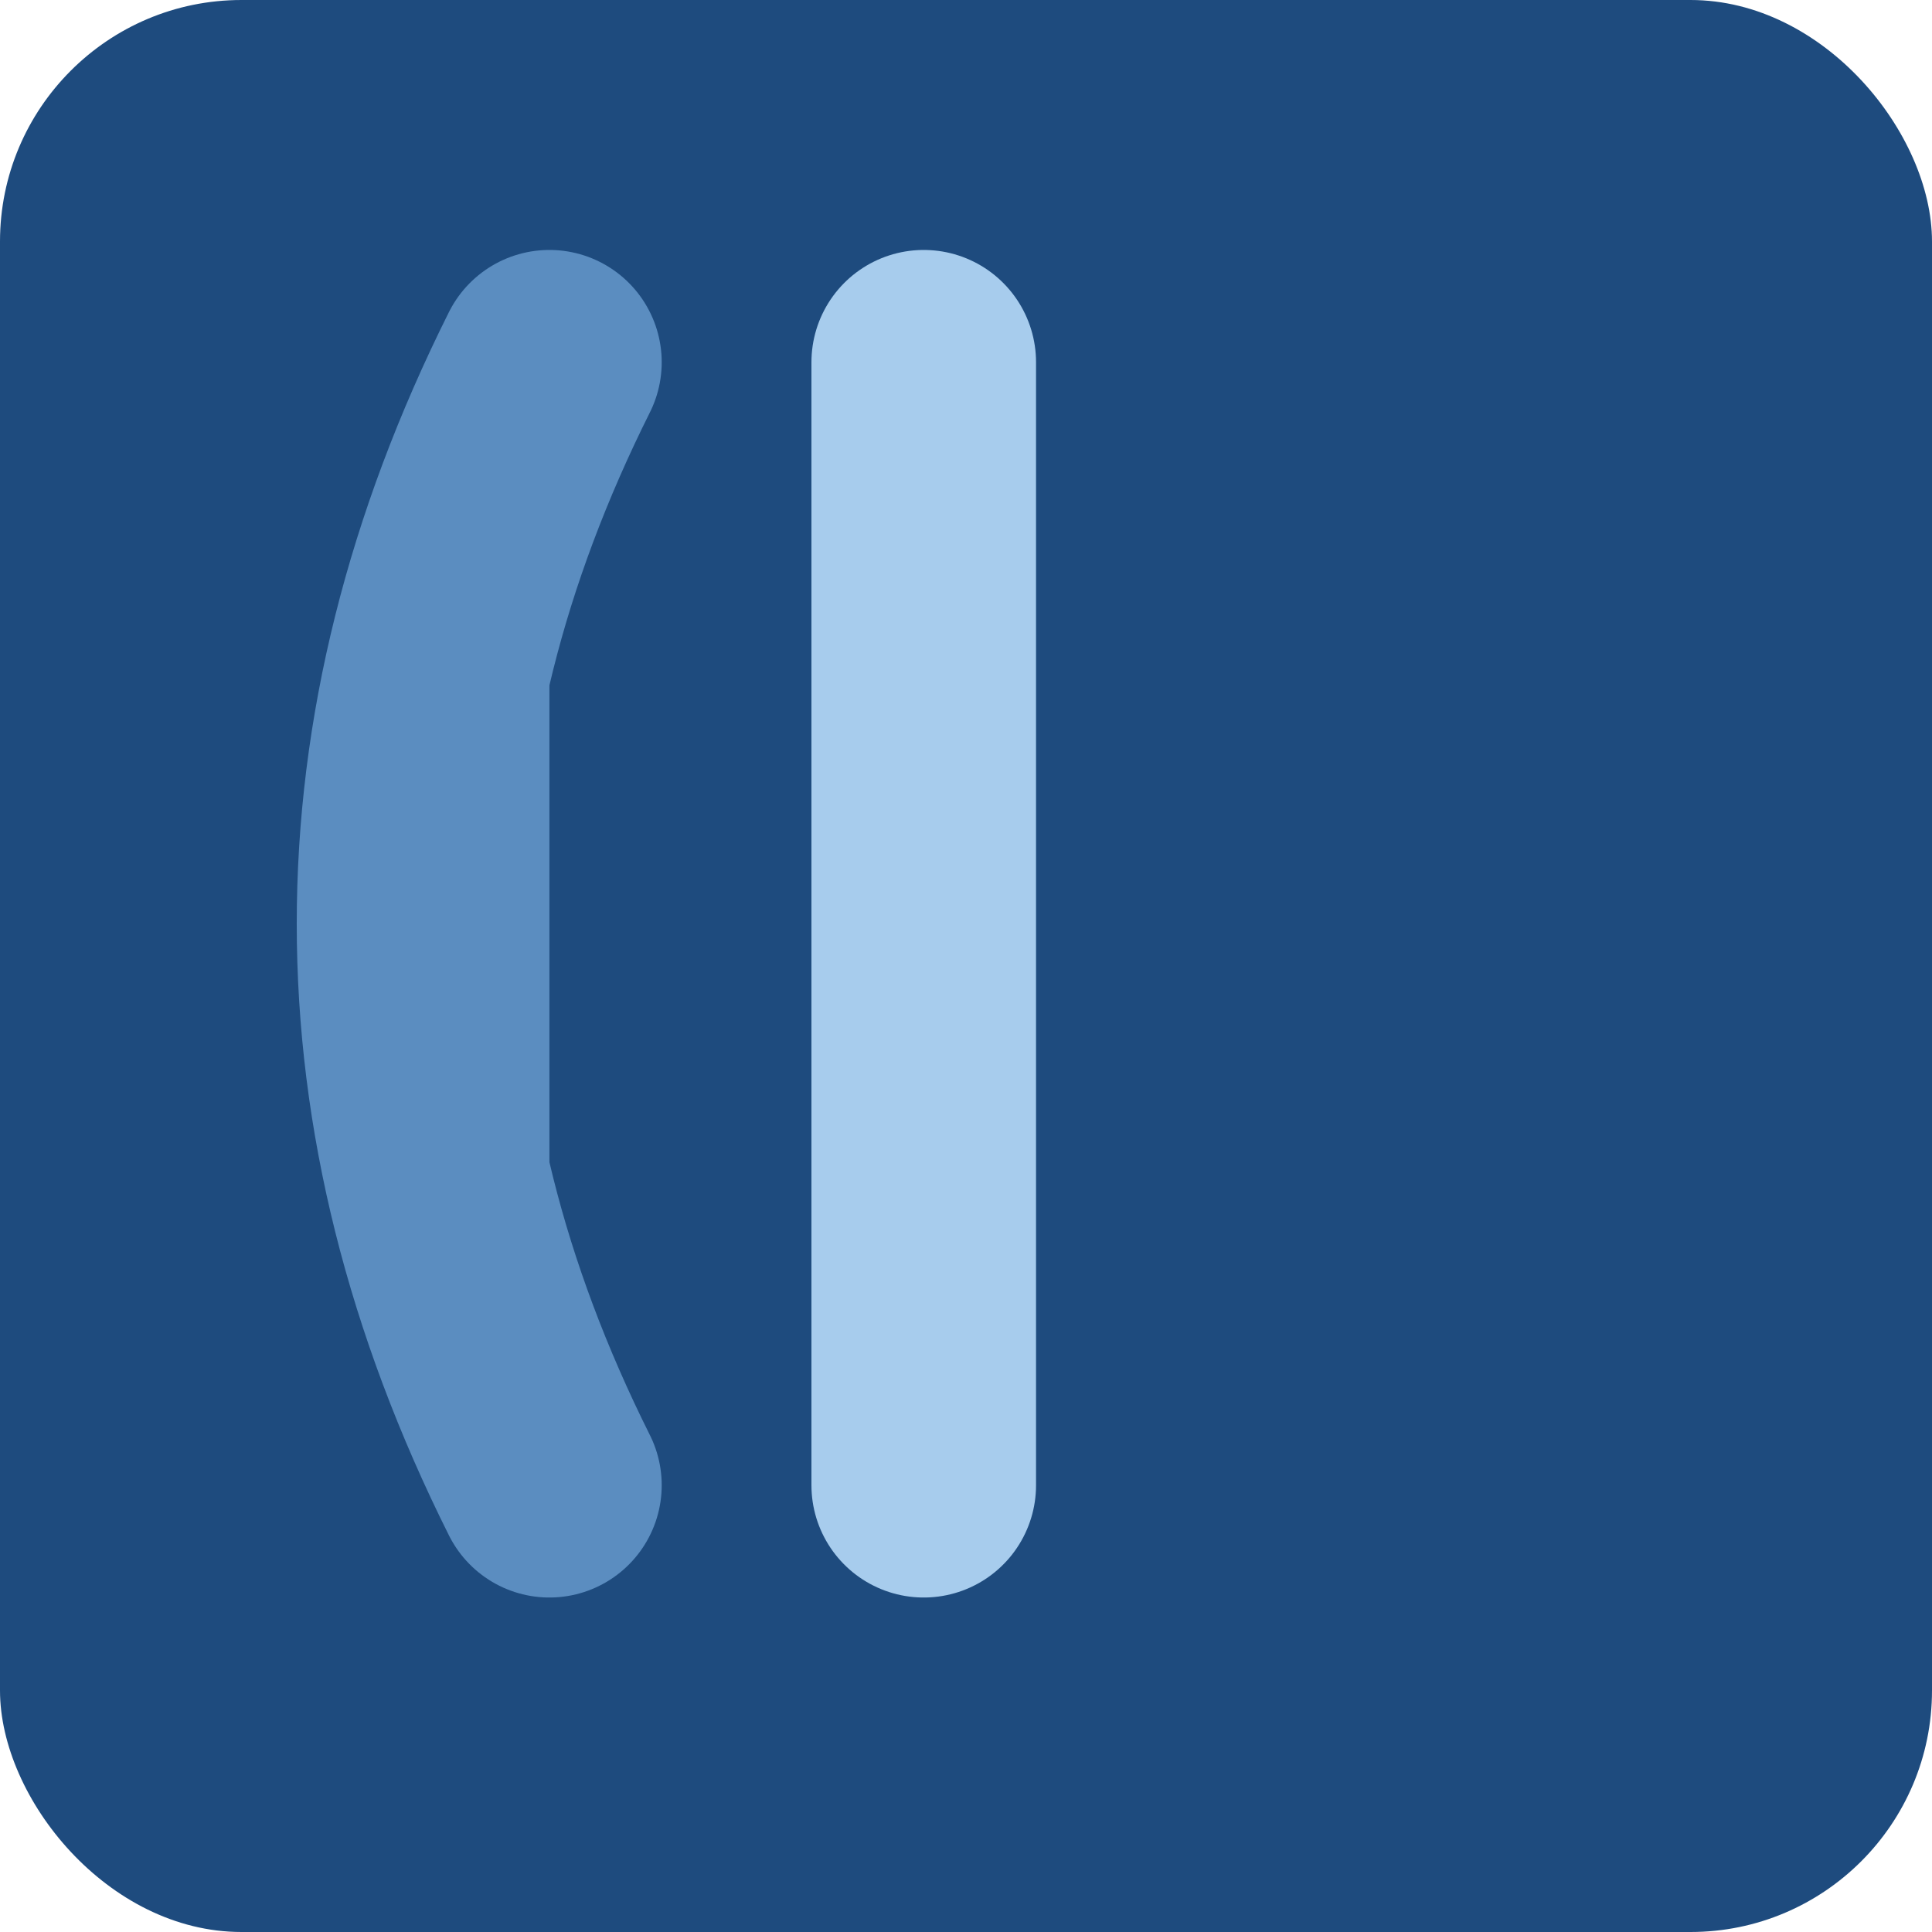 <?xml version="1.0" encoding="UTF-8" standalone="no"?>
<svg xmlns="http://www.w3.org/2000/svg" width="32" height="32" viewBox="0 0 32 32">
  <rect width="32" height="32" rx="4" fill="#1E4B7E"/>
  <g transform="translate(6, 6) scale(0.062)">
    <!-- Left curved line (medium blue) -->
    <path d="M 50,0 C 0,100 0,200 50,300" stroke="#5B8DC0" stroke-width="60" fill="#5B8DC0" stroke-linecap="round"/>
    
    <!-- Middle straight line (light blue) -->
    <path d="M 150,0 L 150,300" stroke="#A7CCED" stroke-width="60" fill="#A7CCED" stroke-linecap="round"/>
    
    <!-- Right straight line (dark blue) -->
    <path d="M 250,0 L 250,300" stroke="#1E4B7E" stroke-width="60" fill="#1E4B7E" stroke-linecap="round"/>
  </g>
</svg>
